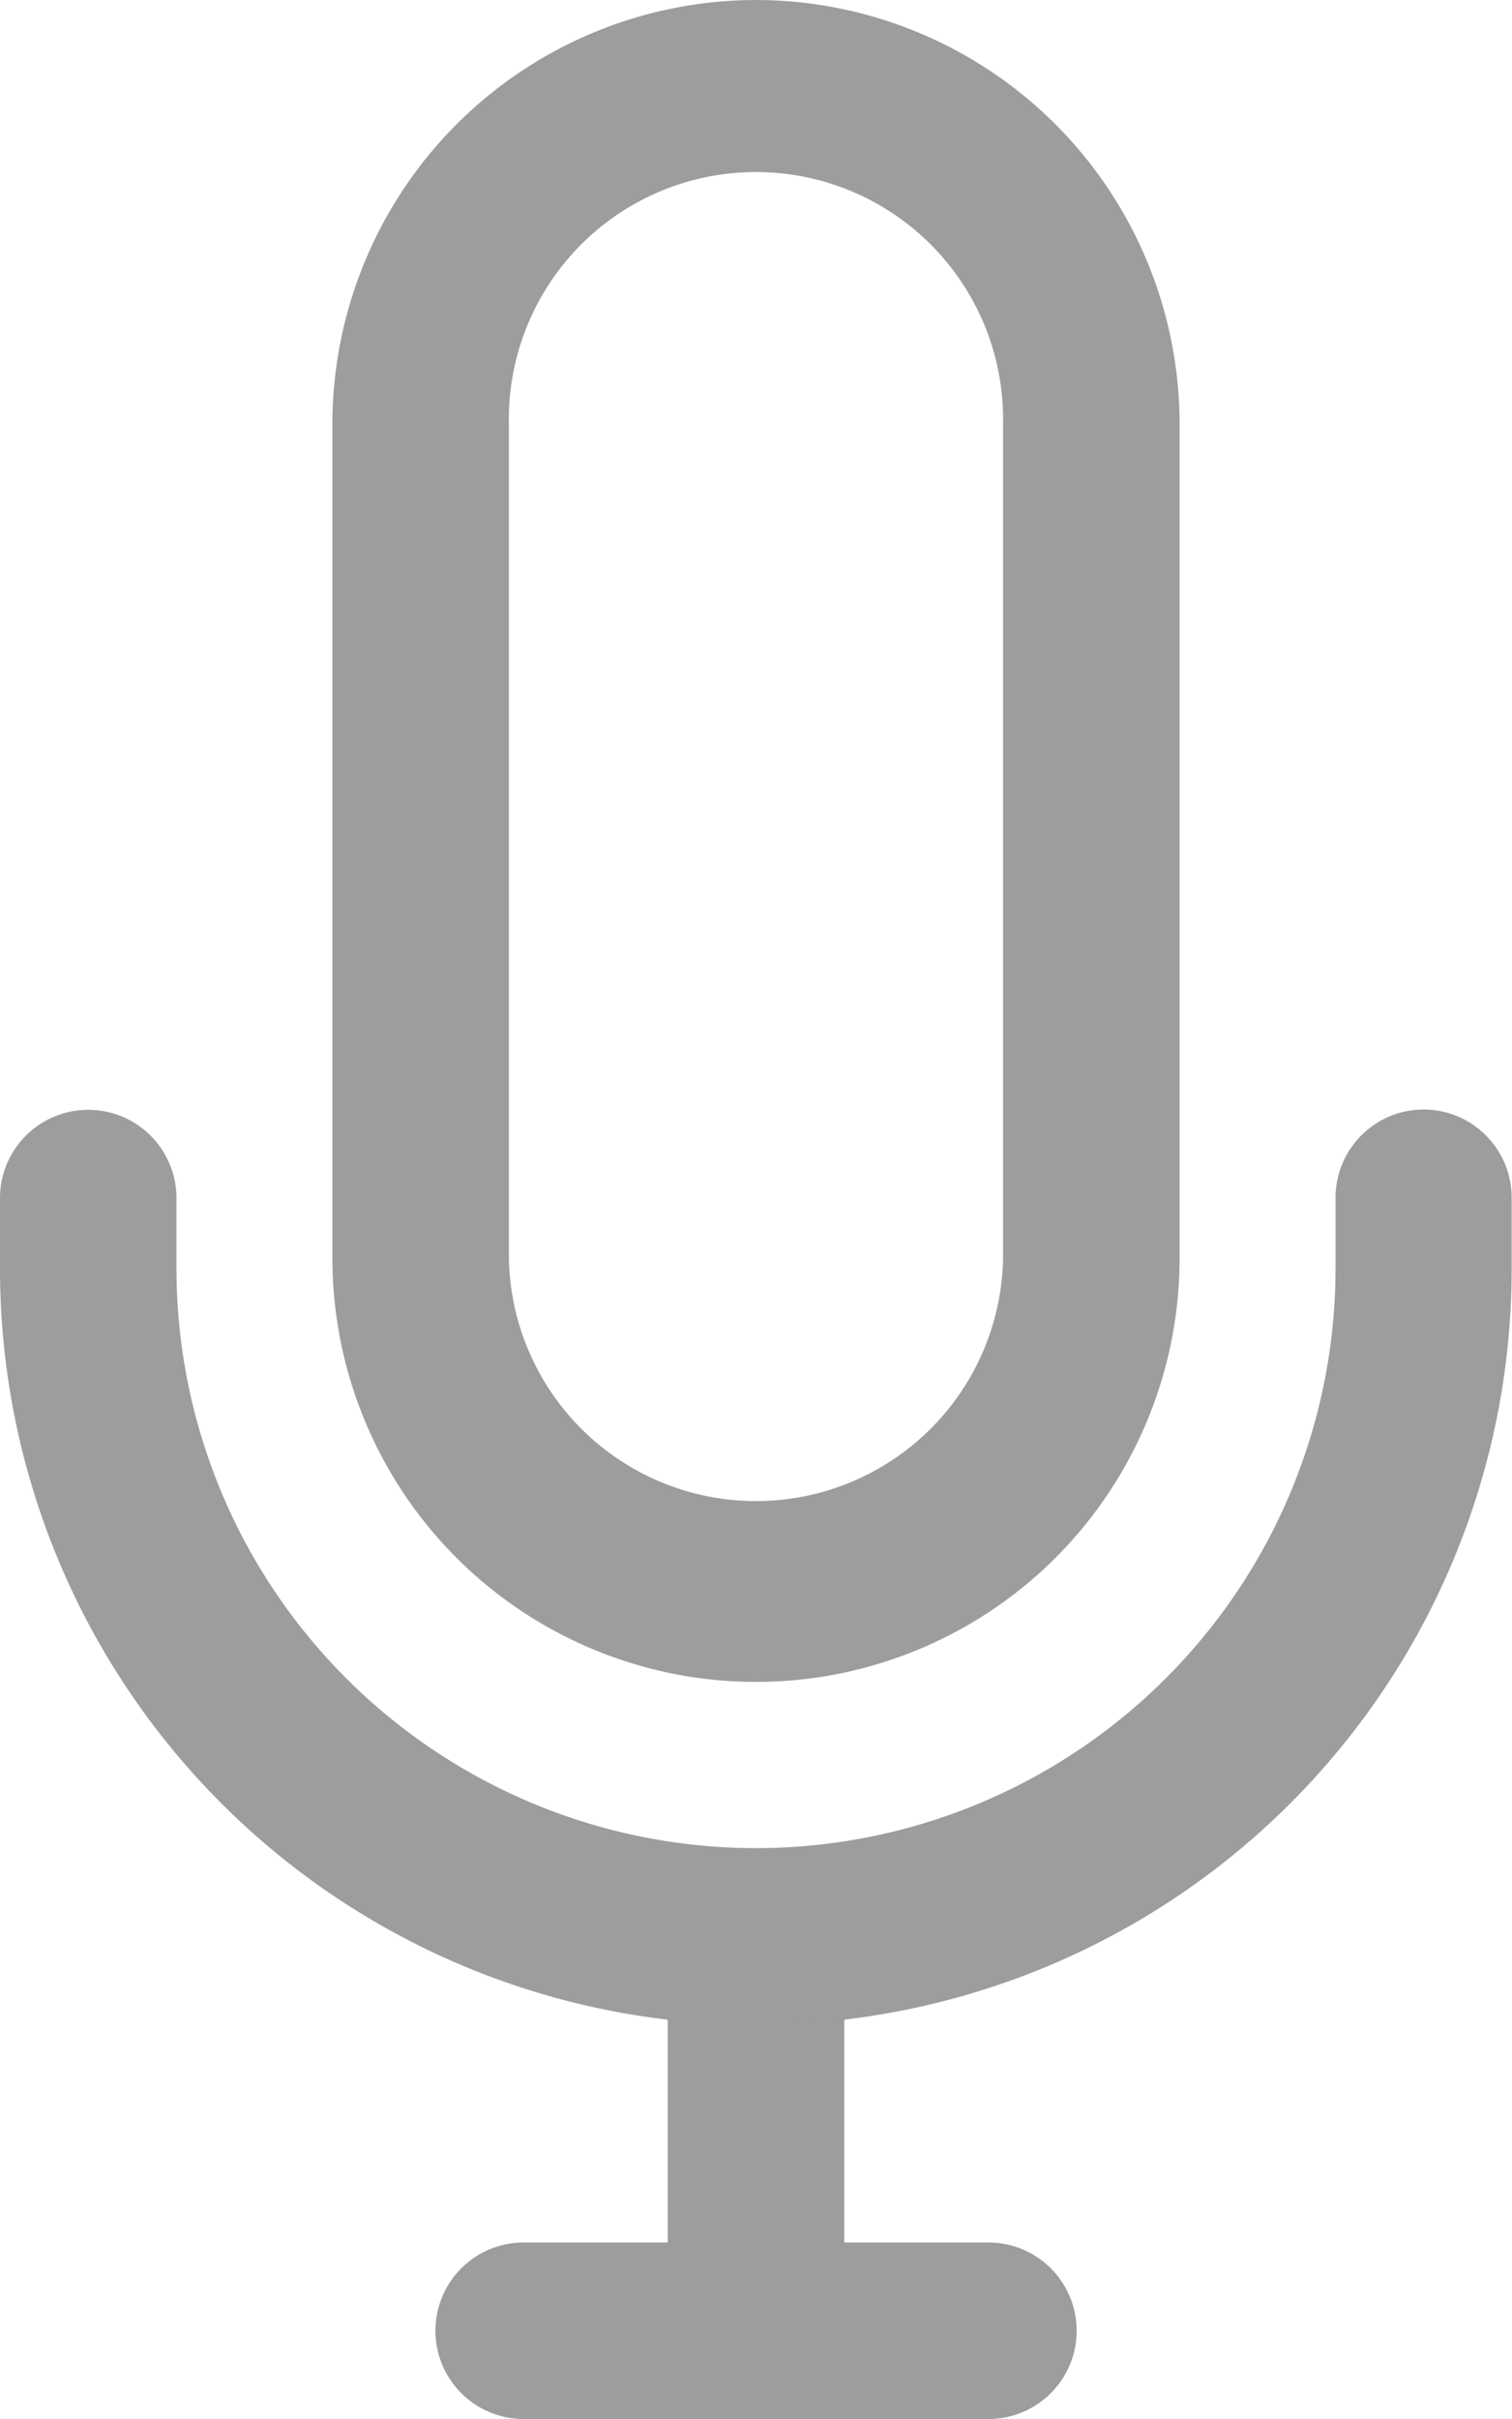 <svg xmlns="http://www.w3.org/2000/svg" width="18.404" height="29.433" viewBox="0 0 18.404 29.433">
  <g id="mic" transform="translate(-95.922)">
    <g id="Group_18393" data-name="Group 18393" transform="translate(99.968)">
      <g id="Group_18392" data-name="Group 18392">
        <path id="Path_19768" data-name="Path 19768" d="M171.463,0a5.162,5.162,0,0,0-5.156,5.156V15.29a5.156,5.156,0,0,0,10.312.035V5.156A5.162,5.162,0,0,0,171.463,0Zm3.007,15.325a3.008,3.008,0,0,1-6.015-.035V5.156a3.008,3.008,0,1,1,6.015,0Z" transform="translate(-166.307)" fill="#9d9d9d"/>
      </g>
    </g>
    <g id="Group_18395" data-name="Group 18395" transform="translate(104.05 23.525)">
      <g id="Group_18394" data-name="Group 18394">
        <rect id="Rectangle_5888" data-name="Rectangle 5888" width="2.148" height="4.834" fill="#9d9d9d"/>
      </g>
    </g>
    <g id="Group_18397" data-name="Group 18397" transform="translate(101.221 27.284)">
      <g id="Group_18396" data-name="Group 18396">
        <path id="Path_19769" data-name="Path 19769" d="M194.839,474.628h-5.657a1.074,1.074,0,1,0,0,2.148h5.657a1.074,1.074,0,1,0,0-2.148Z" transform="translate(-188.107 -474.628)" fill="#9d9d9d"/>
      </g>
    </g>
    <g id="Group_18399" data-name="Group 18399" transform="translate(95.922 13.499)">
      <g id="Group_18398" data-name="Group 18398">
        <path id="Path_19770" data-name="Path 19770" d="M113.252,234.822a1.074,1.074,0,0,0-1.074,1.074v.859a7.054,7.054,0,1,1-14.108,0V235.9a1.074,1.074,0,1,0-2.148,0v.859a9.2,9.2,0,1,0,18.4,0V235.9A1.074,1.074,0,0,0,113.252,234.822Z" transform="translate(-95.922 -234.822)" fill="#9d9d9d"/>
      </g>
    </g>
  </g>
</svg>
